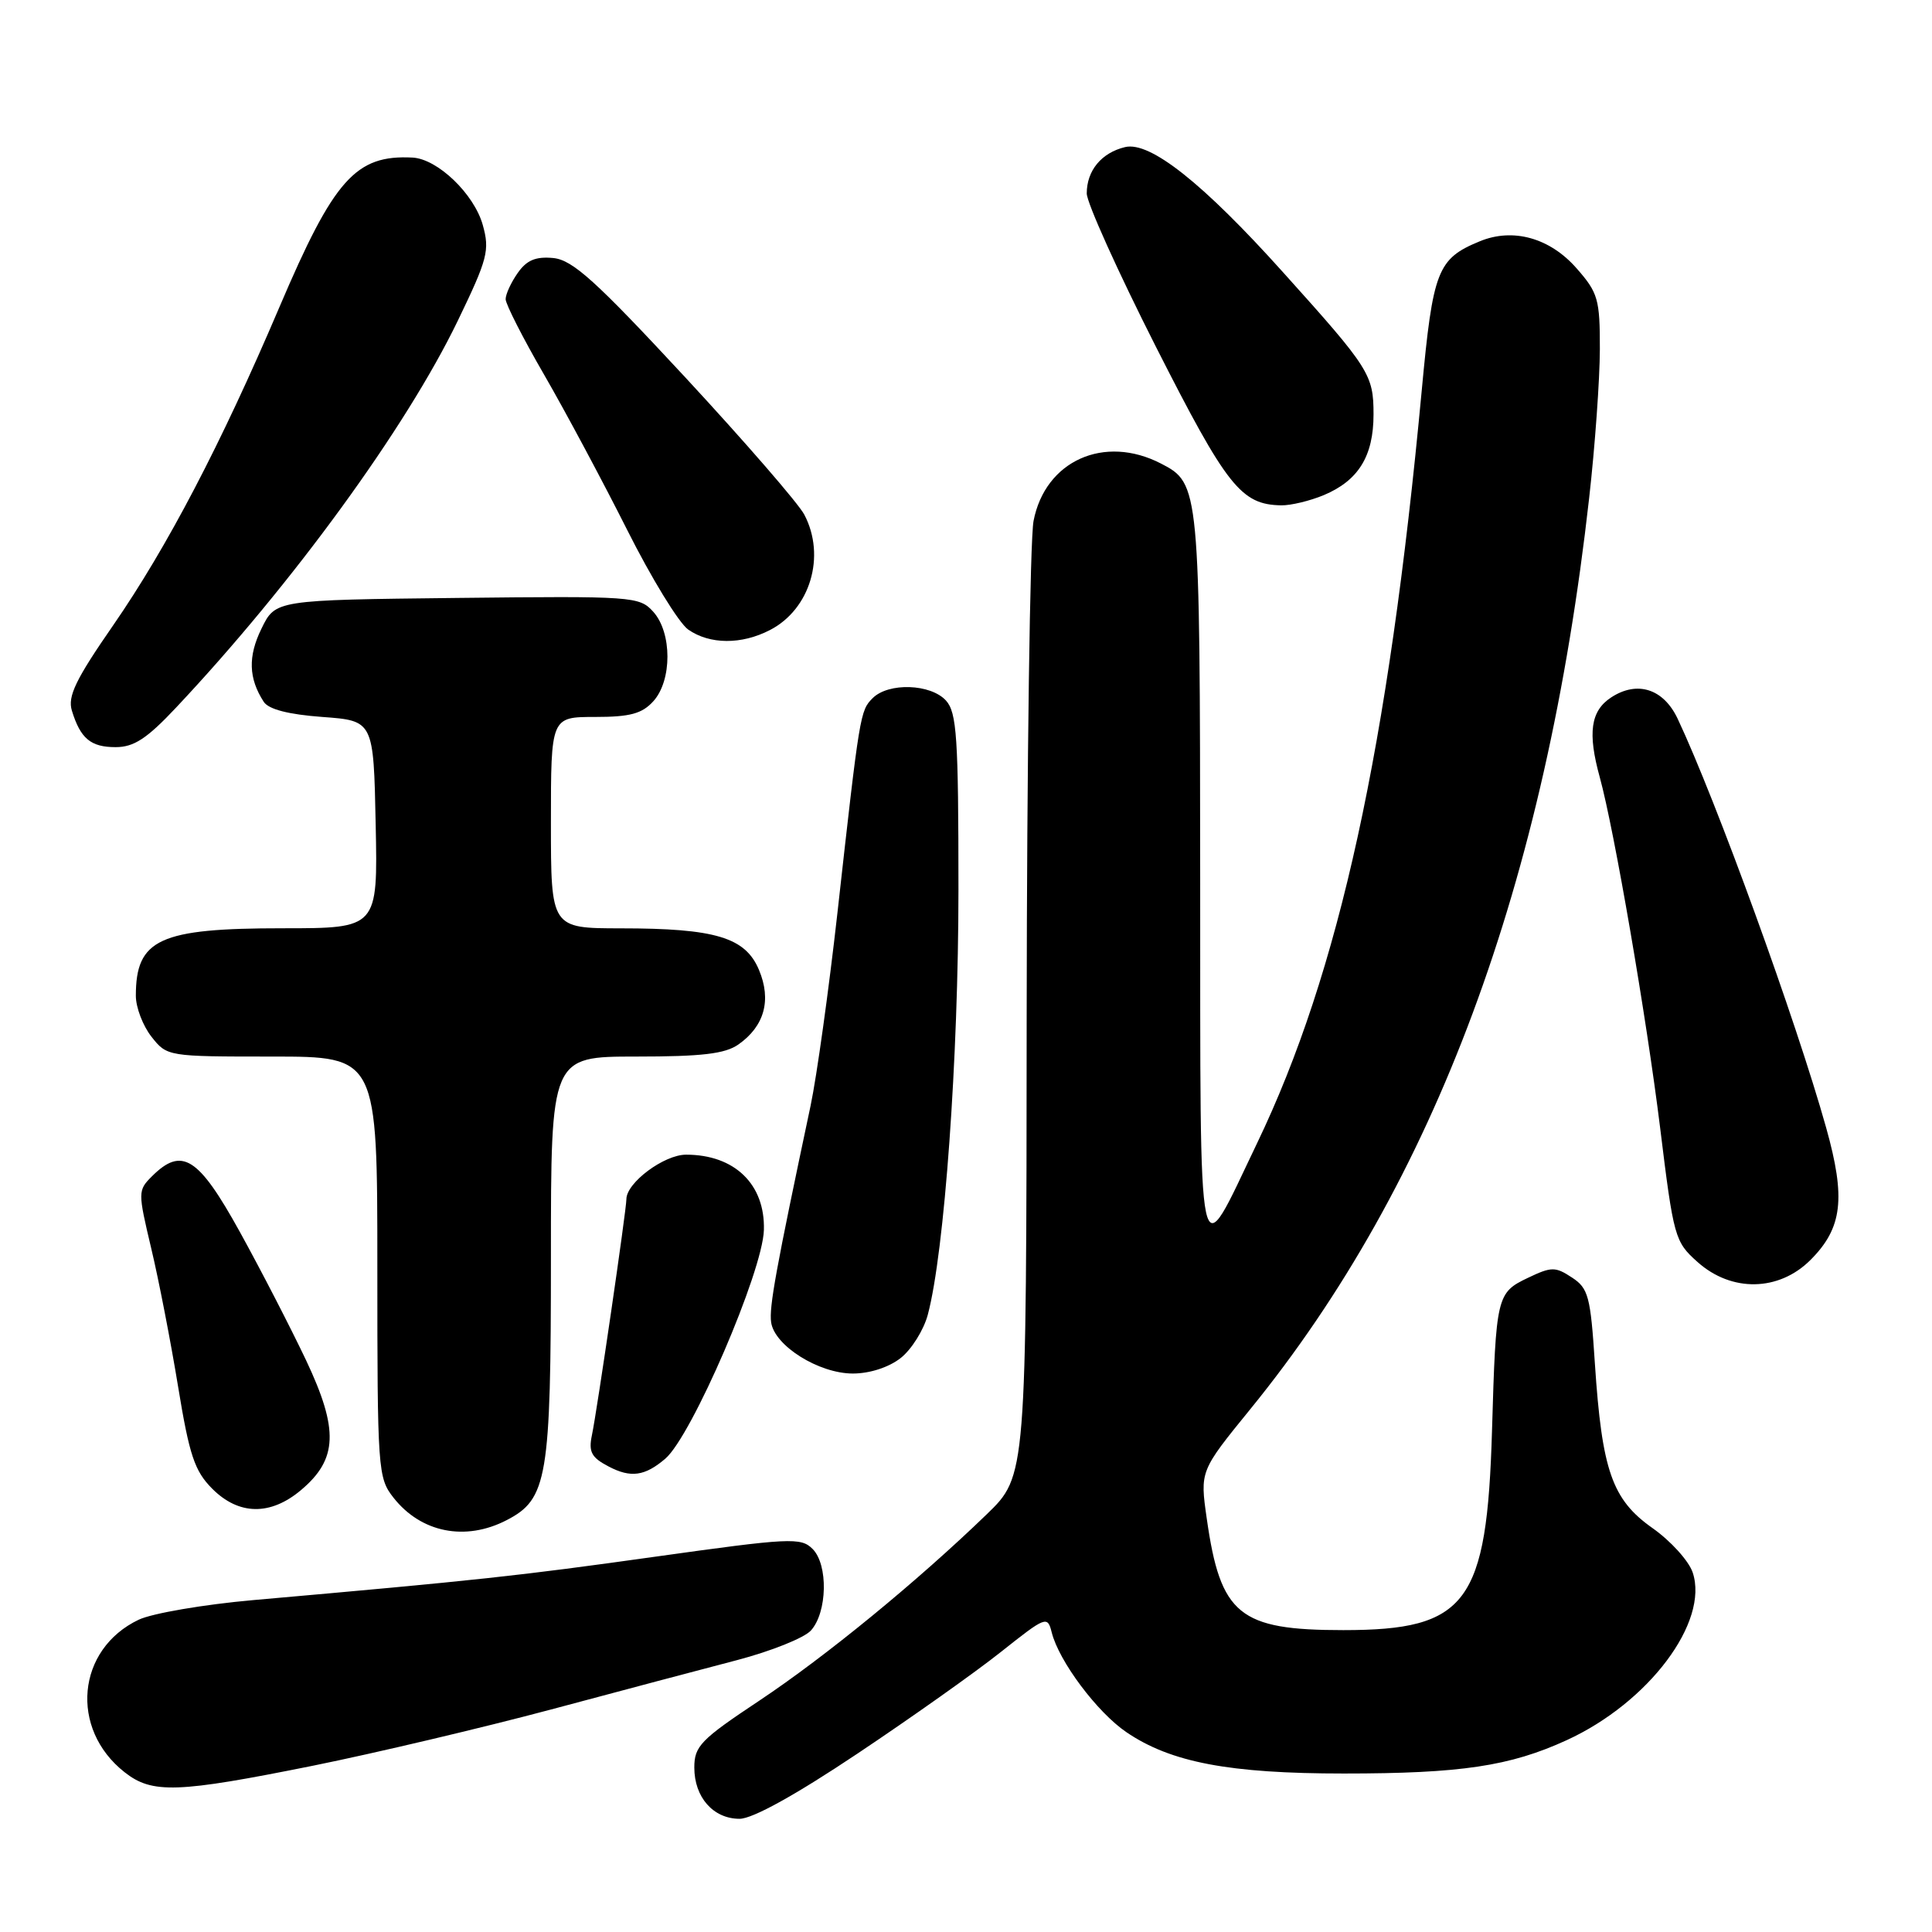 <?xml version="1.0" encoding="UTF-8" standalone="no"?>
<!DOCTYPE svg PUBLIC "-//W3C//DTD SVG 1.1//EN" "http://www.w3.org/Graphics/SVG/1.1/DTD/svg11.dtd" >
<svg xmlns="http://www.w3.org/2000/svg" xmlns:xlink="http://www.w3.org/1999/xlink" version="1.1" viewBox="0 0 256 256">
 <g >
 <path fill="currentColor"
d=" M 113.59 232.38 C 120.69 227.64 129.26 221.57 132.64 218.88 C 138.59 214.16 138.80 214.07 139.36 216.31 C 140.32 220.13 145.38 226.89 149.25 229.52 C 155.14 233.53 162.90 235.00 178.07 235.00 C 193.57 235.00 200.08 234.03 207.60 230.58 C 218.45 225.61 226.48 214.93 224.29 208.36 C 223.77 206.82 221.37 204.17 218.95 202.47 C 213.61 198.70 212.27 194.87 211.33 180.67 C 210.75 171.75 210.47 170.70 208.28 169.27 C 206.09 167.83 205.58 167.83 202.46 169.32 C 198.32 171.29 198.22 171.73 197.70 189.53 C 197.03 212.46 194.39 216.00 178.00 216.00 C 164.19 216.00 161.72 213.99 159.90 201.21 C 159.00 194.92 159.00 194.92 165.68 186.71 C 190.10 156.71 204.83 117.12 210.57 66.00 C 211.35 59.12 211.98 50.25 211.99 46.28 C 212.00 39.65 211.75 38.79 208.92 35.57 C 205.37 31.51 200.47 30.15 196.06 31.98 C 190.46 34.29 189.87 35.83 188.39 51.71 C 183.98 99.00 177.45 128.84 166.56 151.50 C 158.53 168.23 159.07 170.75 159.03 116.30 C 159.00 64.55 158.95 64.06 153.85 61.43 C 146.32 57.53 138.49 61.05 136.95 69.03 C 136.48 71.49 136.07 100.97 136.04 134.53 C 136.00 195.57 136.00 195.57 130.75 200.65 C 121.55 209.54 109.44 219.47 100.59 225.36 C 92.84 230.51 92.00 231.38 92.00 234.21 C 92.00 238.15 94.51 241.00 98.00 241.00 C 99.71 241.00 105.38 237.87 113.59 232.38 Z  M 41.50 233.96 C 49.75 232.29 63.92 228.94 73.00 226.52 C 82.08 224.09 93.18 221.14 97.68 219.97 C 102.17 218.79 106.57 217.03 107.45 216.05 C 109.63 213.64 109.76 207.33 107.67 205.24 C 106.12 203.69 104.69 203.77 86.75 206.28 C 68.63 208.82 63.27 209.40 33.57 212.02 C 27.02 212.60 20.18 213.77 18.38 214.62 C 10.16 218.53 9.18 229.07 16.51 234.83 C 20.17 237.71 23.47 237.59 41.50 233.96 Z  M 67.13 201.43 C 72.54 198.64 73.00 195.88 73.00 166.53 C 73.00 140.00 73.00 140.00 84.28 140.00 C 93.00 140.00 96.07 139.64 97.84 138.40 C 101.29 135.98 102.25 132.52 100.57 128.52 C 98.77 124.21 94.80 123.01 82.25 123.01 C 73.00 123.00 73.00 123.00 73.00 109.00 C 73.00 95.00 73.00 95.00 78.85 95.00 C 83.49 95.00 85.07 94.57 86.57 92.92 C 89.07 90.16 89.06 83.83 86.56 81.06 C 84.72 79.03 83.93 78.97 60.58 79.23 C 36.50 79.50 36.50 79.50 34.65 83.29 C 32.84 86.98 32.93 89.88 34.95 93.00 C 35.60 93.99 38.22 94.67 42.71 95.00 C 49.50 95.50 49.50 95.50 49.78 109.25 C 50.06 123.00 50.06 123.00 37.48 123.00 C 21.12 123.00 18.00 124.43 18.00 131.95 C 18.00 133.48 18.93 135.92 20.07 137.37 C 22.13 139.99 22.22 140.00 36.07 140.00 C 50.00 140.00 50.00 140.00 50.00 167.87 C 50.00 194.82 50.07 195.82 52.14 198.45 C 55.79 203.09 61.66 204.26 67.13 201.43 Z  M 39.89 197.44 C 44.75 193.35 44.90 189.44 40.56 180.25 C 38.54 175.99 34.60 168.34 31.79 163.25 C 26.28 153.27 24.10 151.90 20.11 155.89 C 18.27 157.73 18.27 157.97 20.03 165.38 C 21.03 169.55 22.63 177.82 23.60 183.74 C 25.09 192.84 25.79 194.92 28.11 197.25 C 31.63 200.79 35.83 200.86 39.89 197.44 Z  M 88.16 193.28 C 91.67 190.27 101.06 168.49 101.22 162.98 C 101.39 156.92 97.34 153.00 90.91 153.00 C 87.99 153.00 83.00 156.72 83.00 158.90 C 83.00 160.31 79.11 186.96 78.43 190.18 C 77.97 192.39 78.37 193.13 80.65 194.32 C 83.58 195.86 85.45 195.60 88.16 193.28 Z  M 119.34 179.95 C 120.78 178.82 122.40 176.23 122.94 174.20 C 125.15 165.92 127.00 140.21 127.00 117.86 C 127.00 97.67 126.78 94.42 125.35 92.83 C 123.32 90.60 117.73 90.41 115.63 92.51 C 113.97 94.18 113.92 94.47 110.96 121.00 C 109.82 131.18 108.22 142.65 107.41 146.50 C 102.81 168.19 101.89 173.22 102.18 175.22 C 102.63 178.33 108.50 182.00 113.01 182.00 C 115.25 182.00 117.77 181.18 119.34 179.95 Z  M 239.89 166.96 C 244.14 162.71 244.60 158.78 241.97 149.41 C 237.98 135.18 227.42 106.11 222.30 95.24 C 220.42 91.26 216.95 90.15 213.49 92.41 C 210.76 94.20 210.35 97.10 211.98 103.00 C 213.89 109.94 218.17 134.80 219.98 149.47 C 221.76 163.97 221.92 164.54 224.93 167.22 C 229.43 171.25 235.70 171.14 239.89 166.96 Z  M 23.34 93.75 C 38.75 77.37 53.79 56.71 60.66 42.50 C 64.62 34.30 64.91 33.17 63.97 29.81 C 62.82 25.70 57.99 21.06 54.67 20.88 C 47.14 20.49 44.26 23.71 37.03 40.68 C 29.27 58.89 22.15 72.50 15.00 82.85 C 10.03 90.02 8.95 92.27 9.52 94.15 C 10.66 97.87 12.02 99.00 15.32 99.00 C 17.74 99.00 19.46 97.88 23.34 93.75 Z  M 102.03 83.48 C 107.36 80.73 109.46 73.69 106.58 68.20 C 105.81 66.72 98.70 58.53 90.80 50.00 C 78.90 37.17 75.88 34.45 73.31 34.19 C 70.98 33.97 69.79 34.47 68.60 36.17 C 67.72 37.42 67.00 38.98 67.00 39.64 C 67.00 40.30 69.30 44.82 72.11 49.67 C 74.92 54.53 79.85 63.75 83.08 70.17 C 86.30 76.59 89.95 82.55 91.19 83.42 C 94.04 85.41 98.25 85.44 102.03 83.48 Z  M 175.40 65.61 C 180.00 63.68 182.00 60.44 182.00 54.91 C 182.00 49.65 181.48 48.82 170.04 36.11 C 159.40 24.26 152.38 18.70 149.08 19.49 C 145.95 20.24 144.00 22.60 144.00 25.63 C 144.00 26.86 148.14 36.03 153.19 46.00 C 162.57 64.49 164.45 66.87 169.78 66.96 C 171.04 66.98 173.57 66.37 175.40 65.61 Z "/>
</g>
</svg>